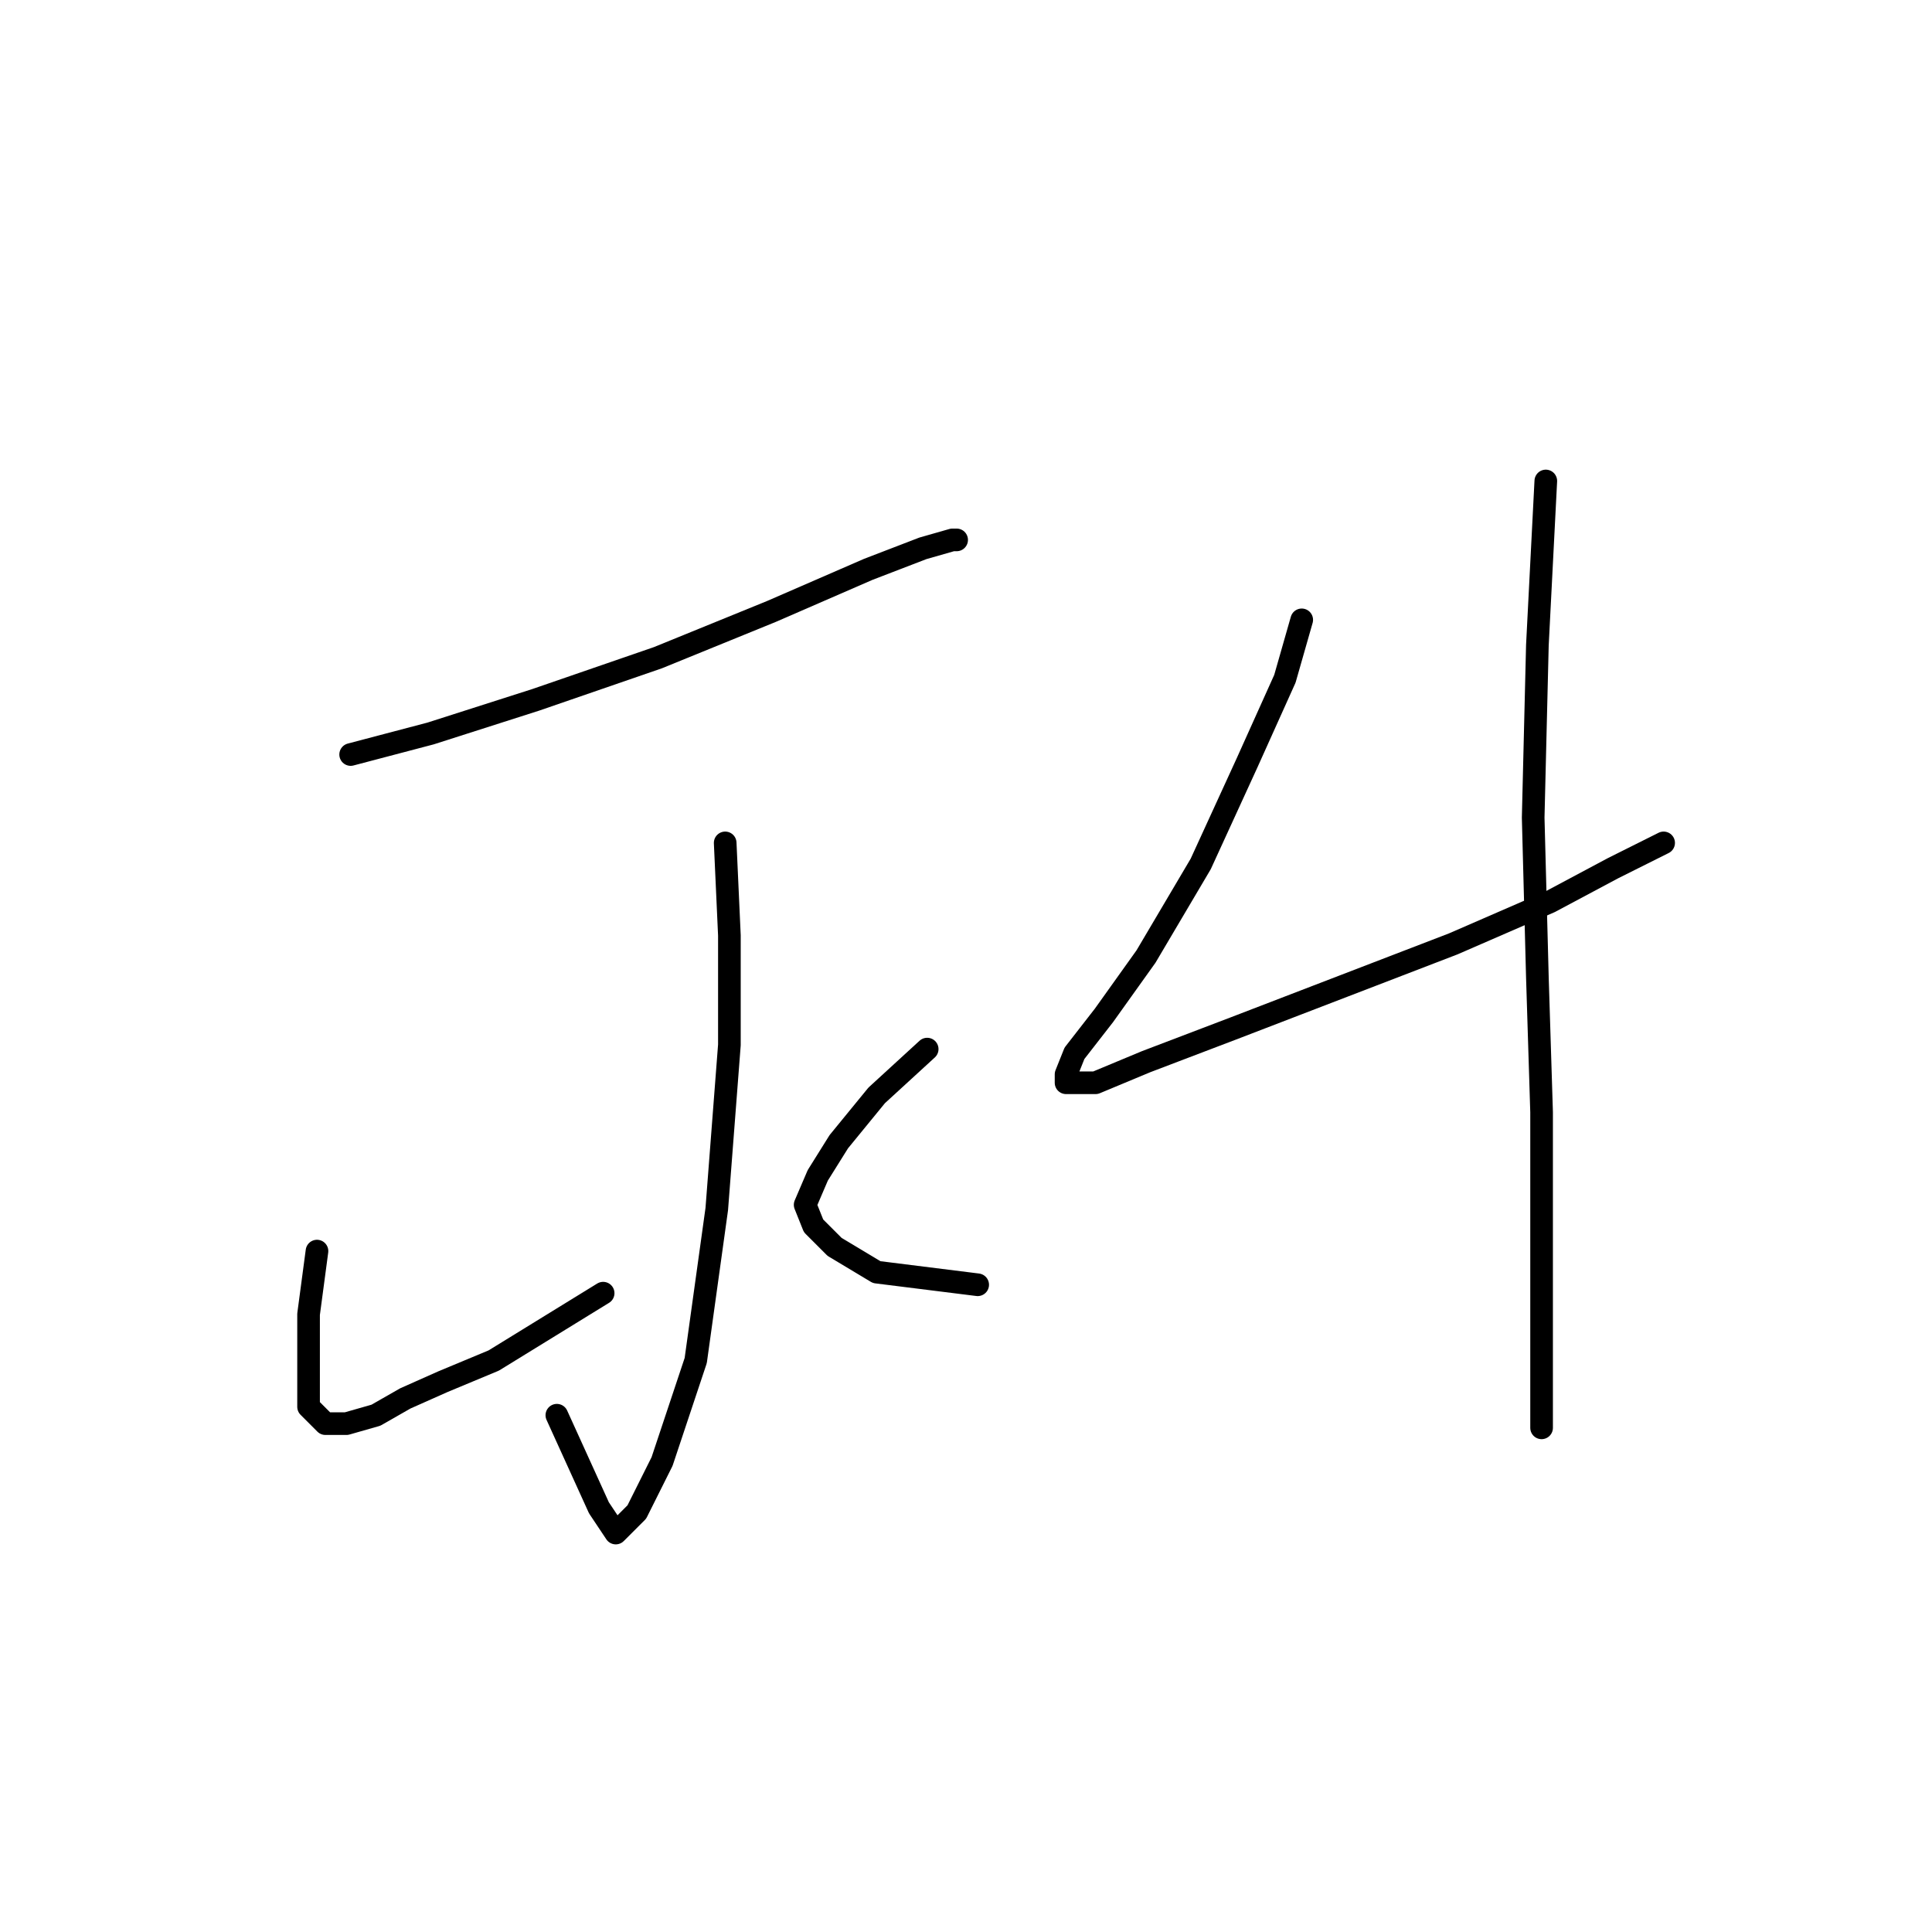 <?xml version="1.0" standalone="no"?>
    <svg width="256" height="256" xmlns="http://www.w3.org/2000/svg" version="1.1">
    <polyline stroke="black" stroke-width="3" stroke-linecap="round" fill="transparent" stroke-linejoin="round" points="46.463 99.978 57.058 97.189 70.998 92.729 87.169 87.152 102.225 81.018 115.05 75.442 122.299 72.654 126.202 71.539 126.76 71.539 126.76 71.539 " />
        <polyline stroke="black" stroke-width="3" stroke-linecap="round" fill="transparent" stroke-linejoin="round" points="96.091 111.688 96.649 123.955 96.649 138.453 94.976 160.201 92.188 180.275 87.727 193.658 84.381 200.349 81.593 203.137 79.362 199.792 76.574 193.658 73.786 187.524 73.786 187.524 " />
        <polyline stroke="black" stroke-width="3" stroke-linecap="round" fill="transparent" stroke-linejoin="round" points="42.002 165.777 40.887 174.141 40.887 180.833 40.887 186.409 43.117 188.639 45.905 188.639 49.808 187.524 53.712 185.294 58.73 183.063 65.422 180.275 79.92 171.353 79.92 171.353 " />
        <polyline stroke="black" stroke-width="3" stroke-linecap="round" fill="transparent" stroke-linejoin="round" points="122.857 139.011 116.165 145.145 111.147 151.279 108.359 155.74 106.686 159.643 107.801 162.431 110.589 165.219 116.165 168.565 129.548 170.238 129.548 170.238 " />
        <polyline stroke="black" stroke-width="3" stroke-linecap="round" fill="transparent" stroke-linejoin="round" points="172.485 82.134 170.255 89.94 165.236 101.093 159.102 114.476 151.853 126.743 146.277 134.55 142.373 139.569 141.258 142.357 141.258 143.472 145.162 143.472 151.853 140.684 163.563 136.223 178.061 130.647 192.559 125.071 205.385 119.494 213.749 115.033 220.44 111.688 220.44 111.688 " />
        <polyline stroke="black" stroke-width="3" stroke-linecap="round" fill="transparent" stroke-linejoin="round" points="204.827 63.732 203.712 85.479 203.154 108.342 203.712 129.531 204.269 147.375 204.269 165.219 204.269 189.197 204.269 189.197 " />
        </svg>
